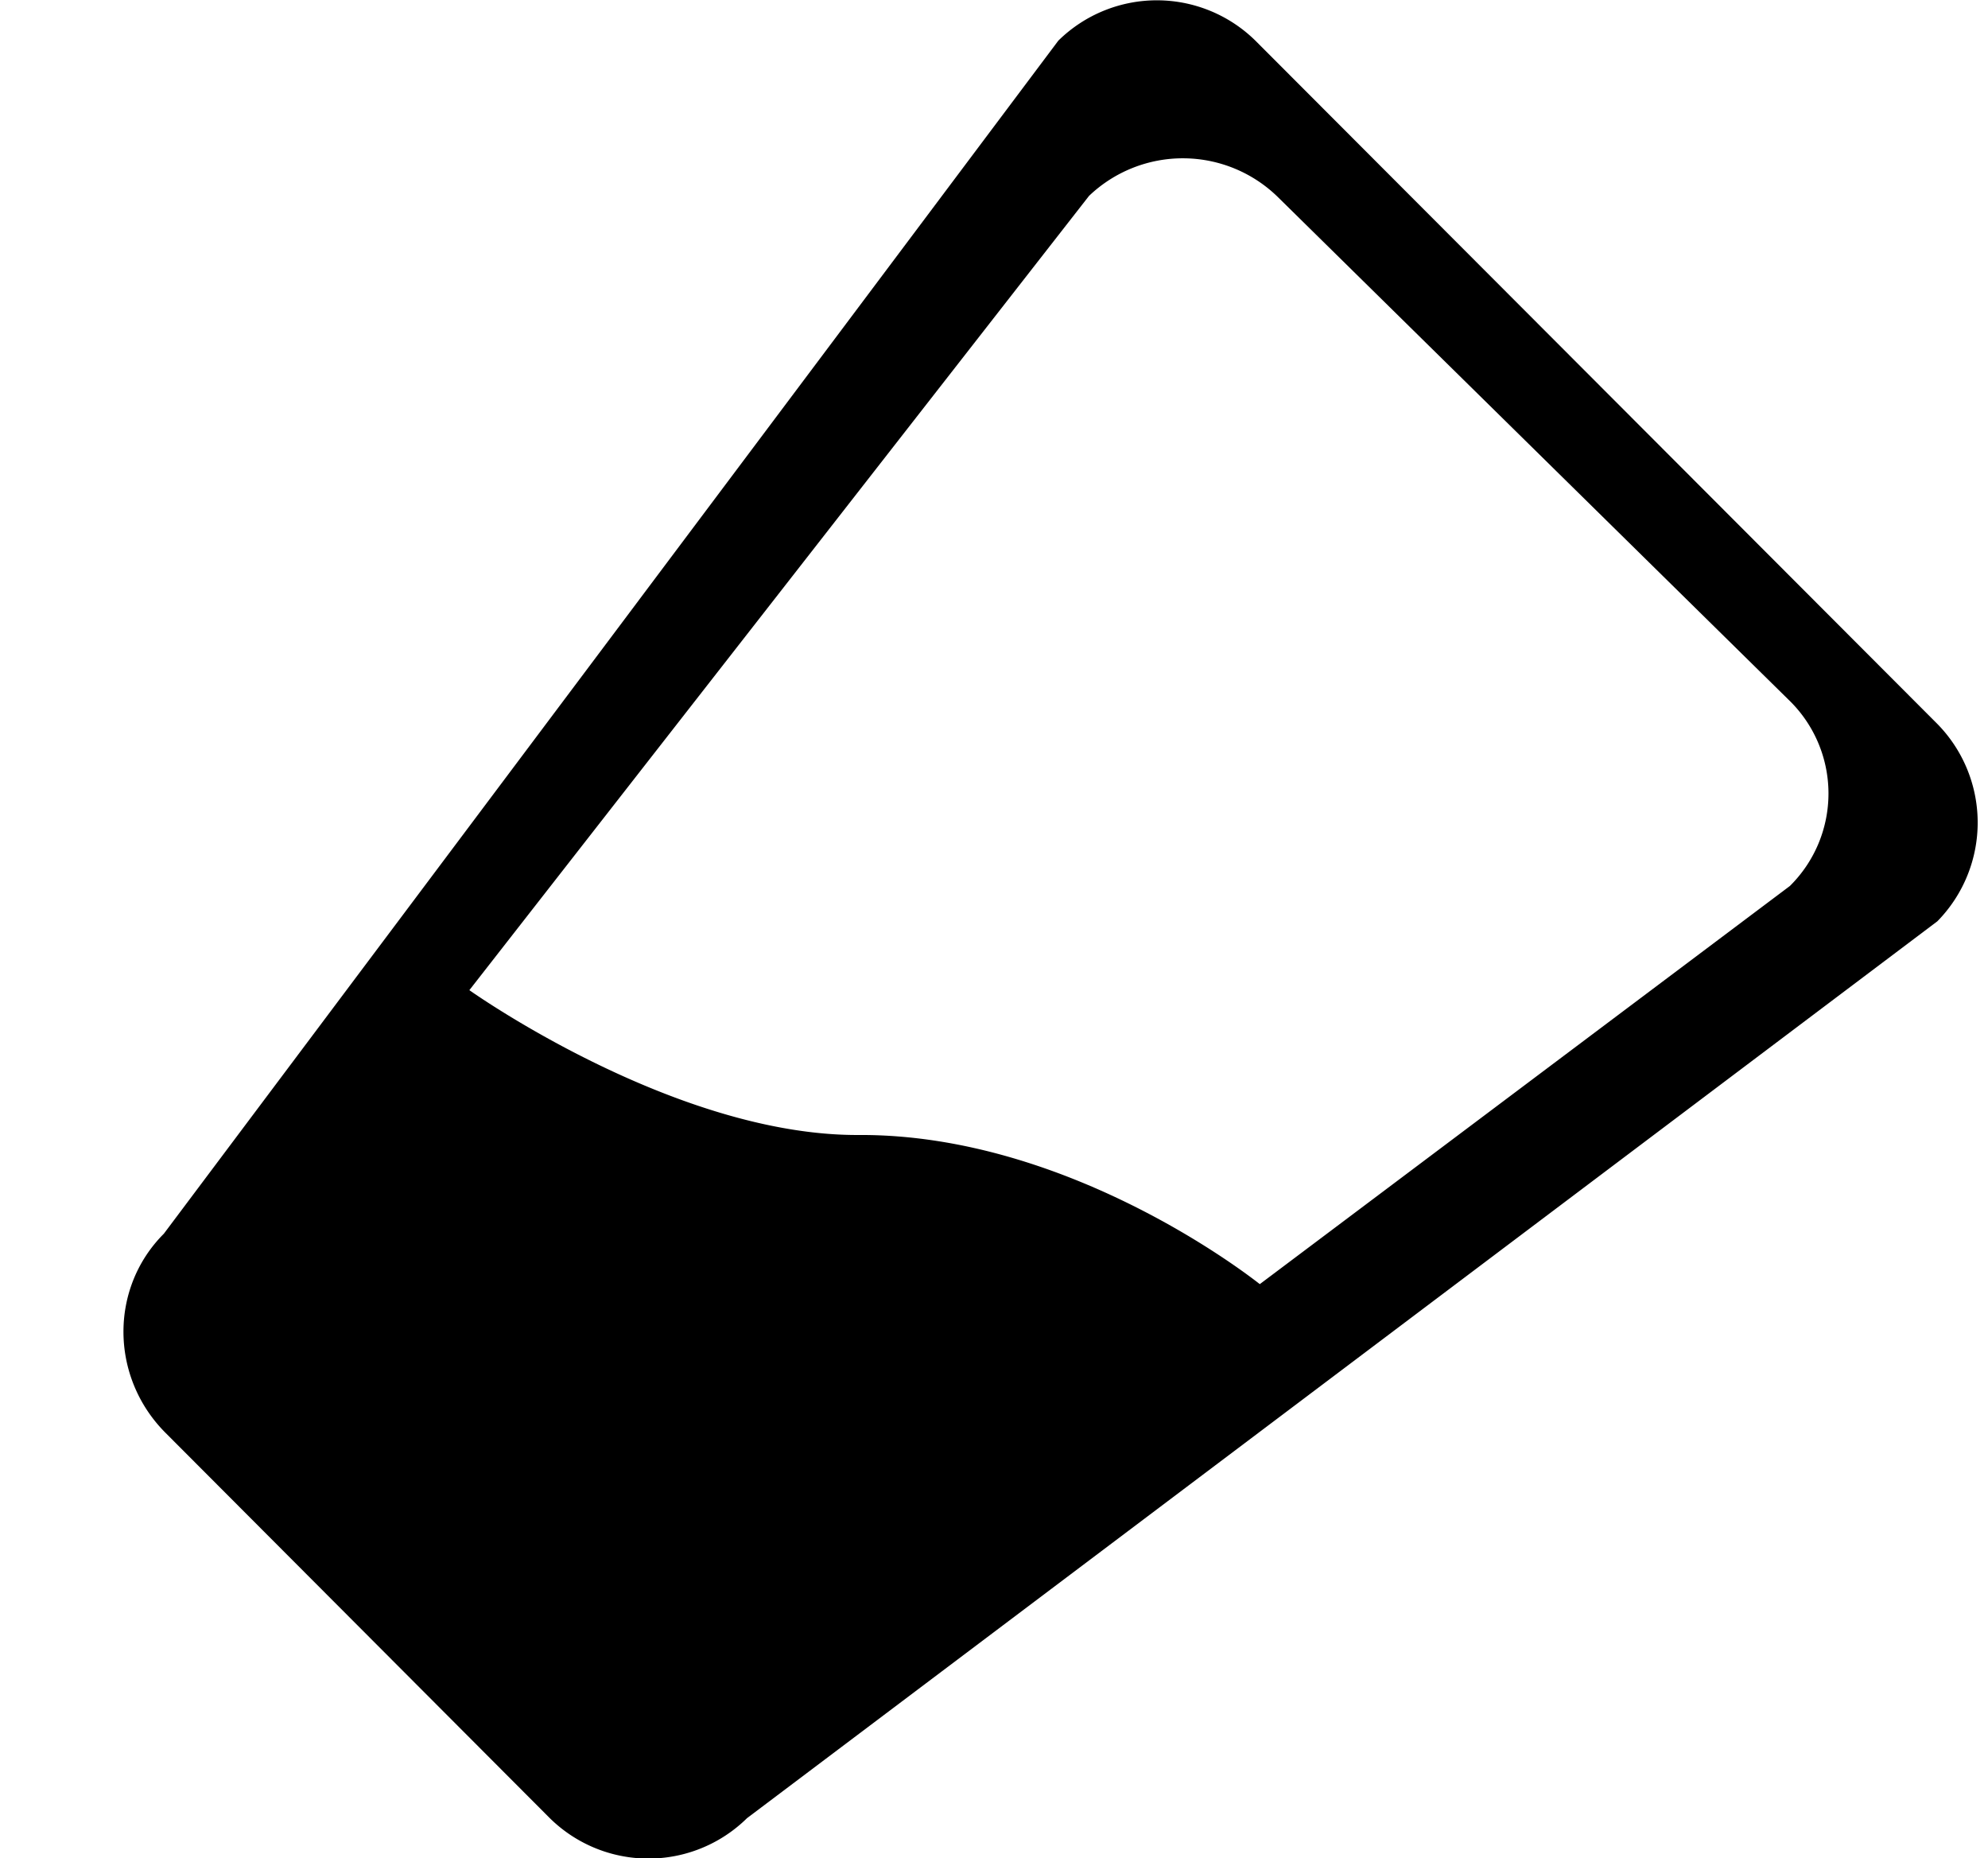 <svg xmlns="http://www.w3.org/2000/svg" width="1.07em" height="1em" viewBox="0 0 17 16"><path fill="currentColor" fill-rule="evenodd" d="m1.365 12.336l3.295 3.303a1.21 1.21 0 0 0 1.713.015l10.251-7.722a1.213 1.213 0 0 0-.014-1.713L10.765.364A1.21 1.21 0 0 0 9.054.35L1.351 10.622c-.47.47-.462 1.237.014 1.714m5.971-2.564c-1.59.008-3.354-1.247-3.354-1.247l2.677-3.43l2.659-3.408a1.17 1.17 0 0 1 1.631.014l4.393 4.323a1.12 1.12 0 0 1 .012 1.604l-4.565 3.428c-.001.001-1.6-1.293-3.453-1.284"/></svg>